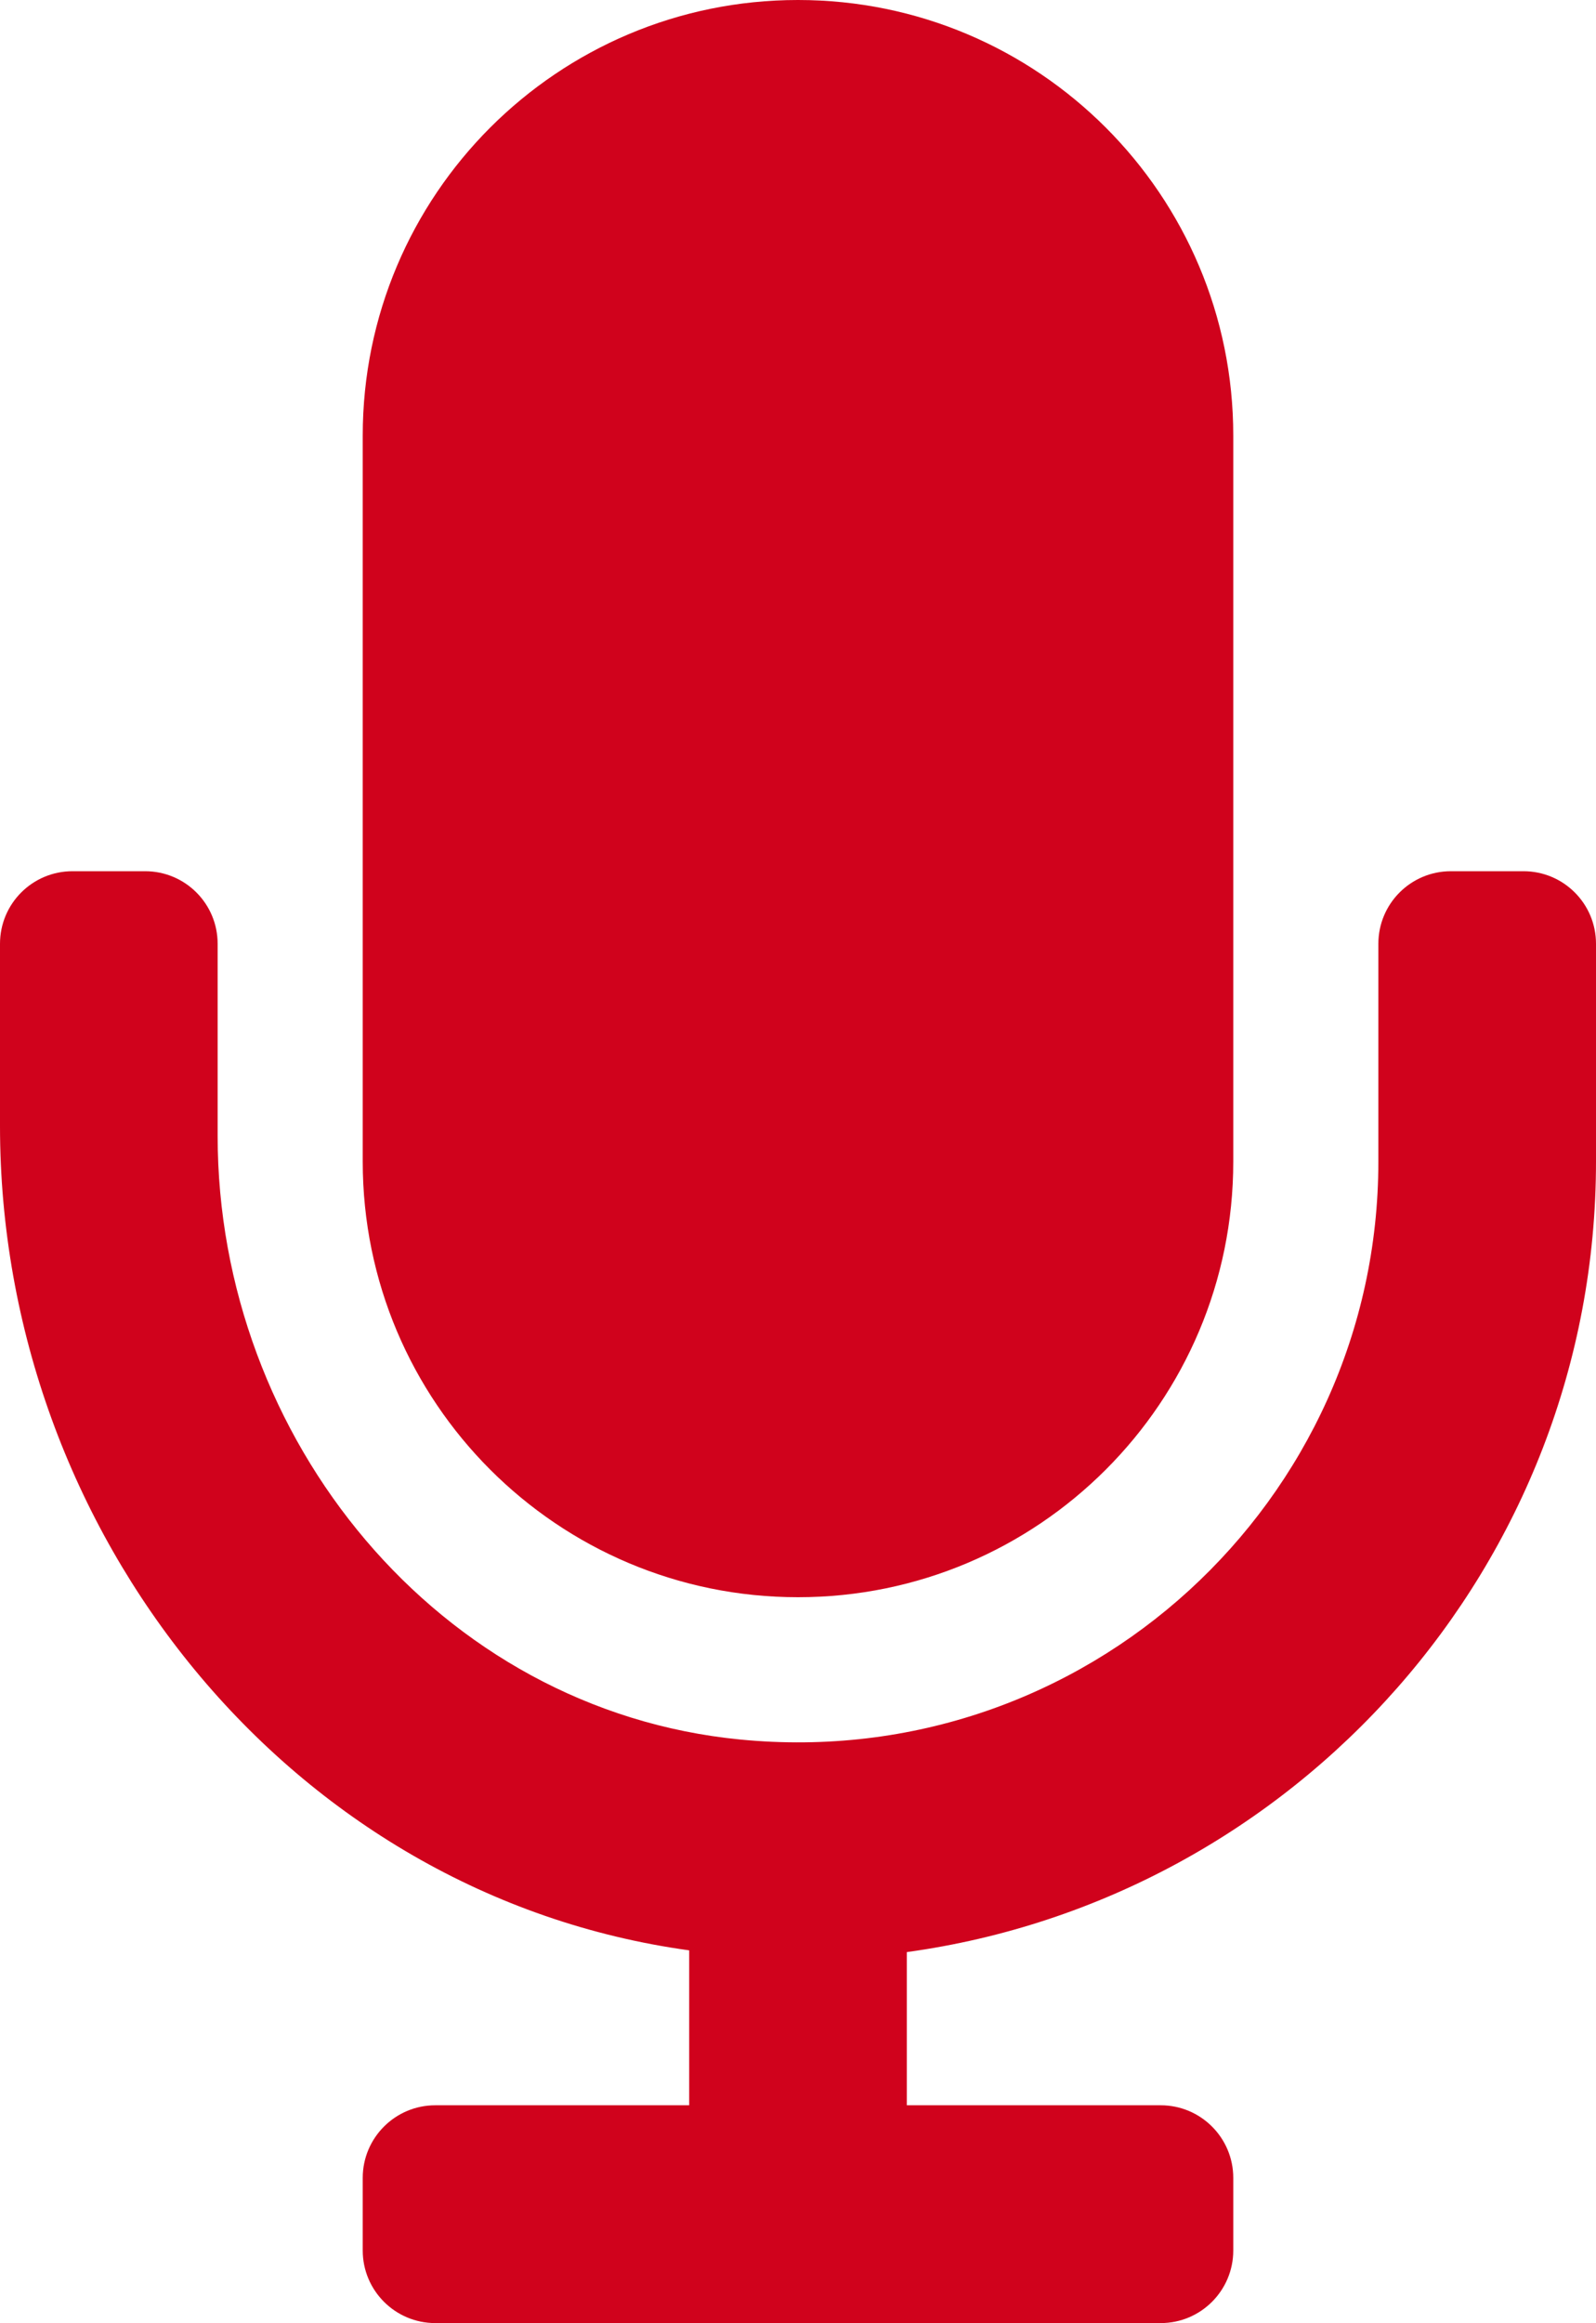 ﻿<?xml version="1.0" encoding="utf-8"?>
<svg version="1.1" xmlns:xlink="http://www.w3.org/1999/xlink" width="11px" height="16px" xmlns="http://www.w3.org/2000/svg">
  <g transform="matrix(1 0 0 1 -28 -53 )">
    <path d="M 2.5 8  C 2.5 9.657  3.843 11  5.5 11  C 7.157 11  8.5 9.657  8.5 8  L 8.5 3  C 8.5 1.343  7.157 0  5.5 0  C 3.843 0  2.5 1.343  2.5 3  L 2.5 8  Z M 10.5 6  L 10 6  C 9.724 6  9.5 6.223  9.5 6.5  L 9.5 8  C 9.5 10.338  7.484 12.213  5.101 11.98  C 3.022 11.777  1.5 9.909  1.5 7.822  L 1.5 6.5  C 1.5 6.223  1.276 6  1 6  L 0.5 6  C 0.224 6  0 6.223  0 6.5  L 0 7.755  C 0 10.556  1.999 13.053  4.75 13.432  L 4.75 14.499  L 3 14.499  C 2.724 14.499  2.5 14.723  2.5 14.999  L 2.5 15.499  C 2.5 15.775  2.724 15.999  3 15.999  L 8 15.999  C 8.276 15.999  8.5 15.775  8.5 15.499  L 8.5 14.999  C 8.5 14.723  8.276 14.499  8 14.499  L 6.25 14.499  L 6.25 13.444  C 8.928 13.076  11 10.777  11 8  L 11 6.5  C 11 6.223  10.776 6  10.5 6  Z " fill-rule="nonzero" fill="#d0021c" stroke="none" transform="matrix(1 0 0 1 28 53 )" />
  </g>
</svg>